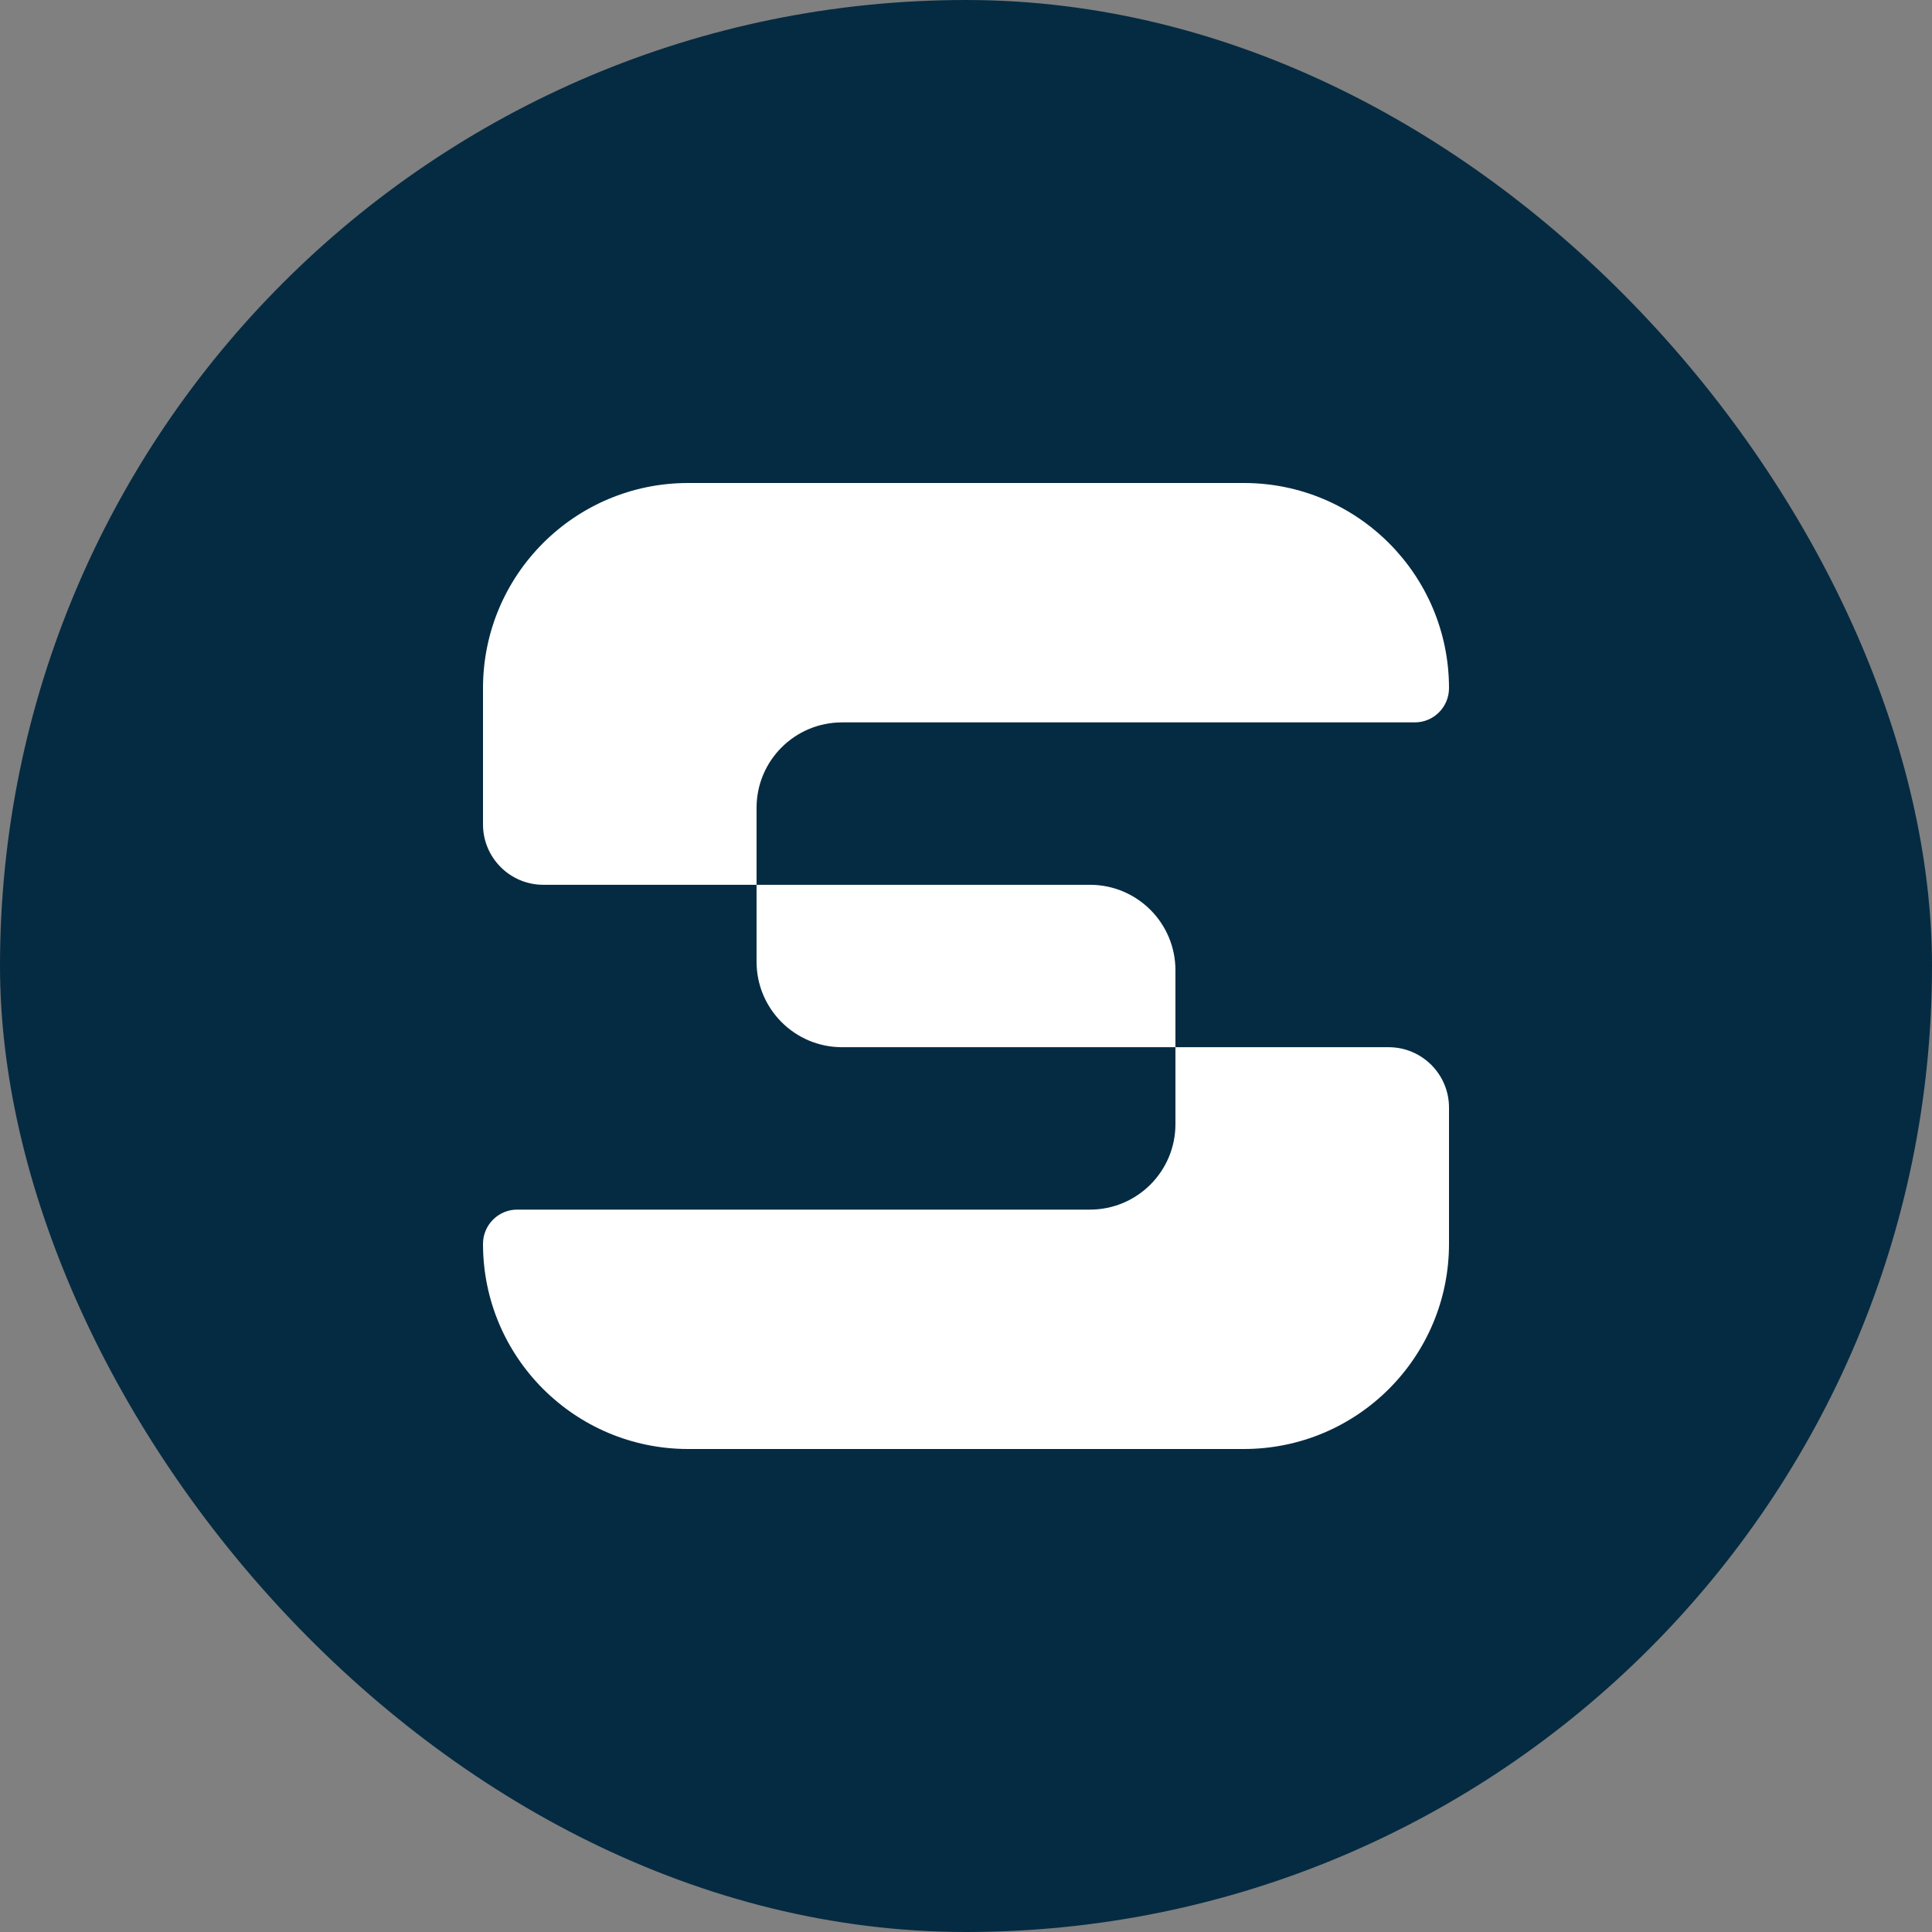 <svg width="32" height="32" viewBox="0 0 32 32" fill="none" xmlns="http://www.w3.org/2000/svg">
<rect x="0" y="0" width="32" height="32" fill="#808080" stroke="none"/>
<rect width="32" height="32" rx="16" fill="#052B42"/>
<path d="M11.398 8C9.521 8 8 9.521 8 11.398V13.655C8 14.207 8.448 14.655 9 14.655H12.531V15.929C12.531 16.711 13.165 17.345 13.947 17.345H19.469V18.619C19.469 19.401 18.835 20.035 18.053 20.035H8.566C8.254 20.035 8 20.289 8 20.602C8 22.479 9.521 24 11.398 24H20.602C22.479 24 24 22.479 24 20.602V18.345C24 17.793 23.552 17.345 23 17.345H19.469V16.071C19.469 15.289 18.835 14.655 18.053 14.655H12.531V13.38C12.531 12.598 13.165 11.965 13.947 11.965H23.434C23.746 11.965 24 11.711 24 11.398C24 9.521 22.479 8 20.602 8H11.398Z" fill="white"/>
</svg>
